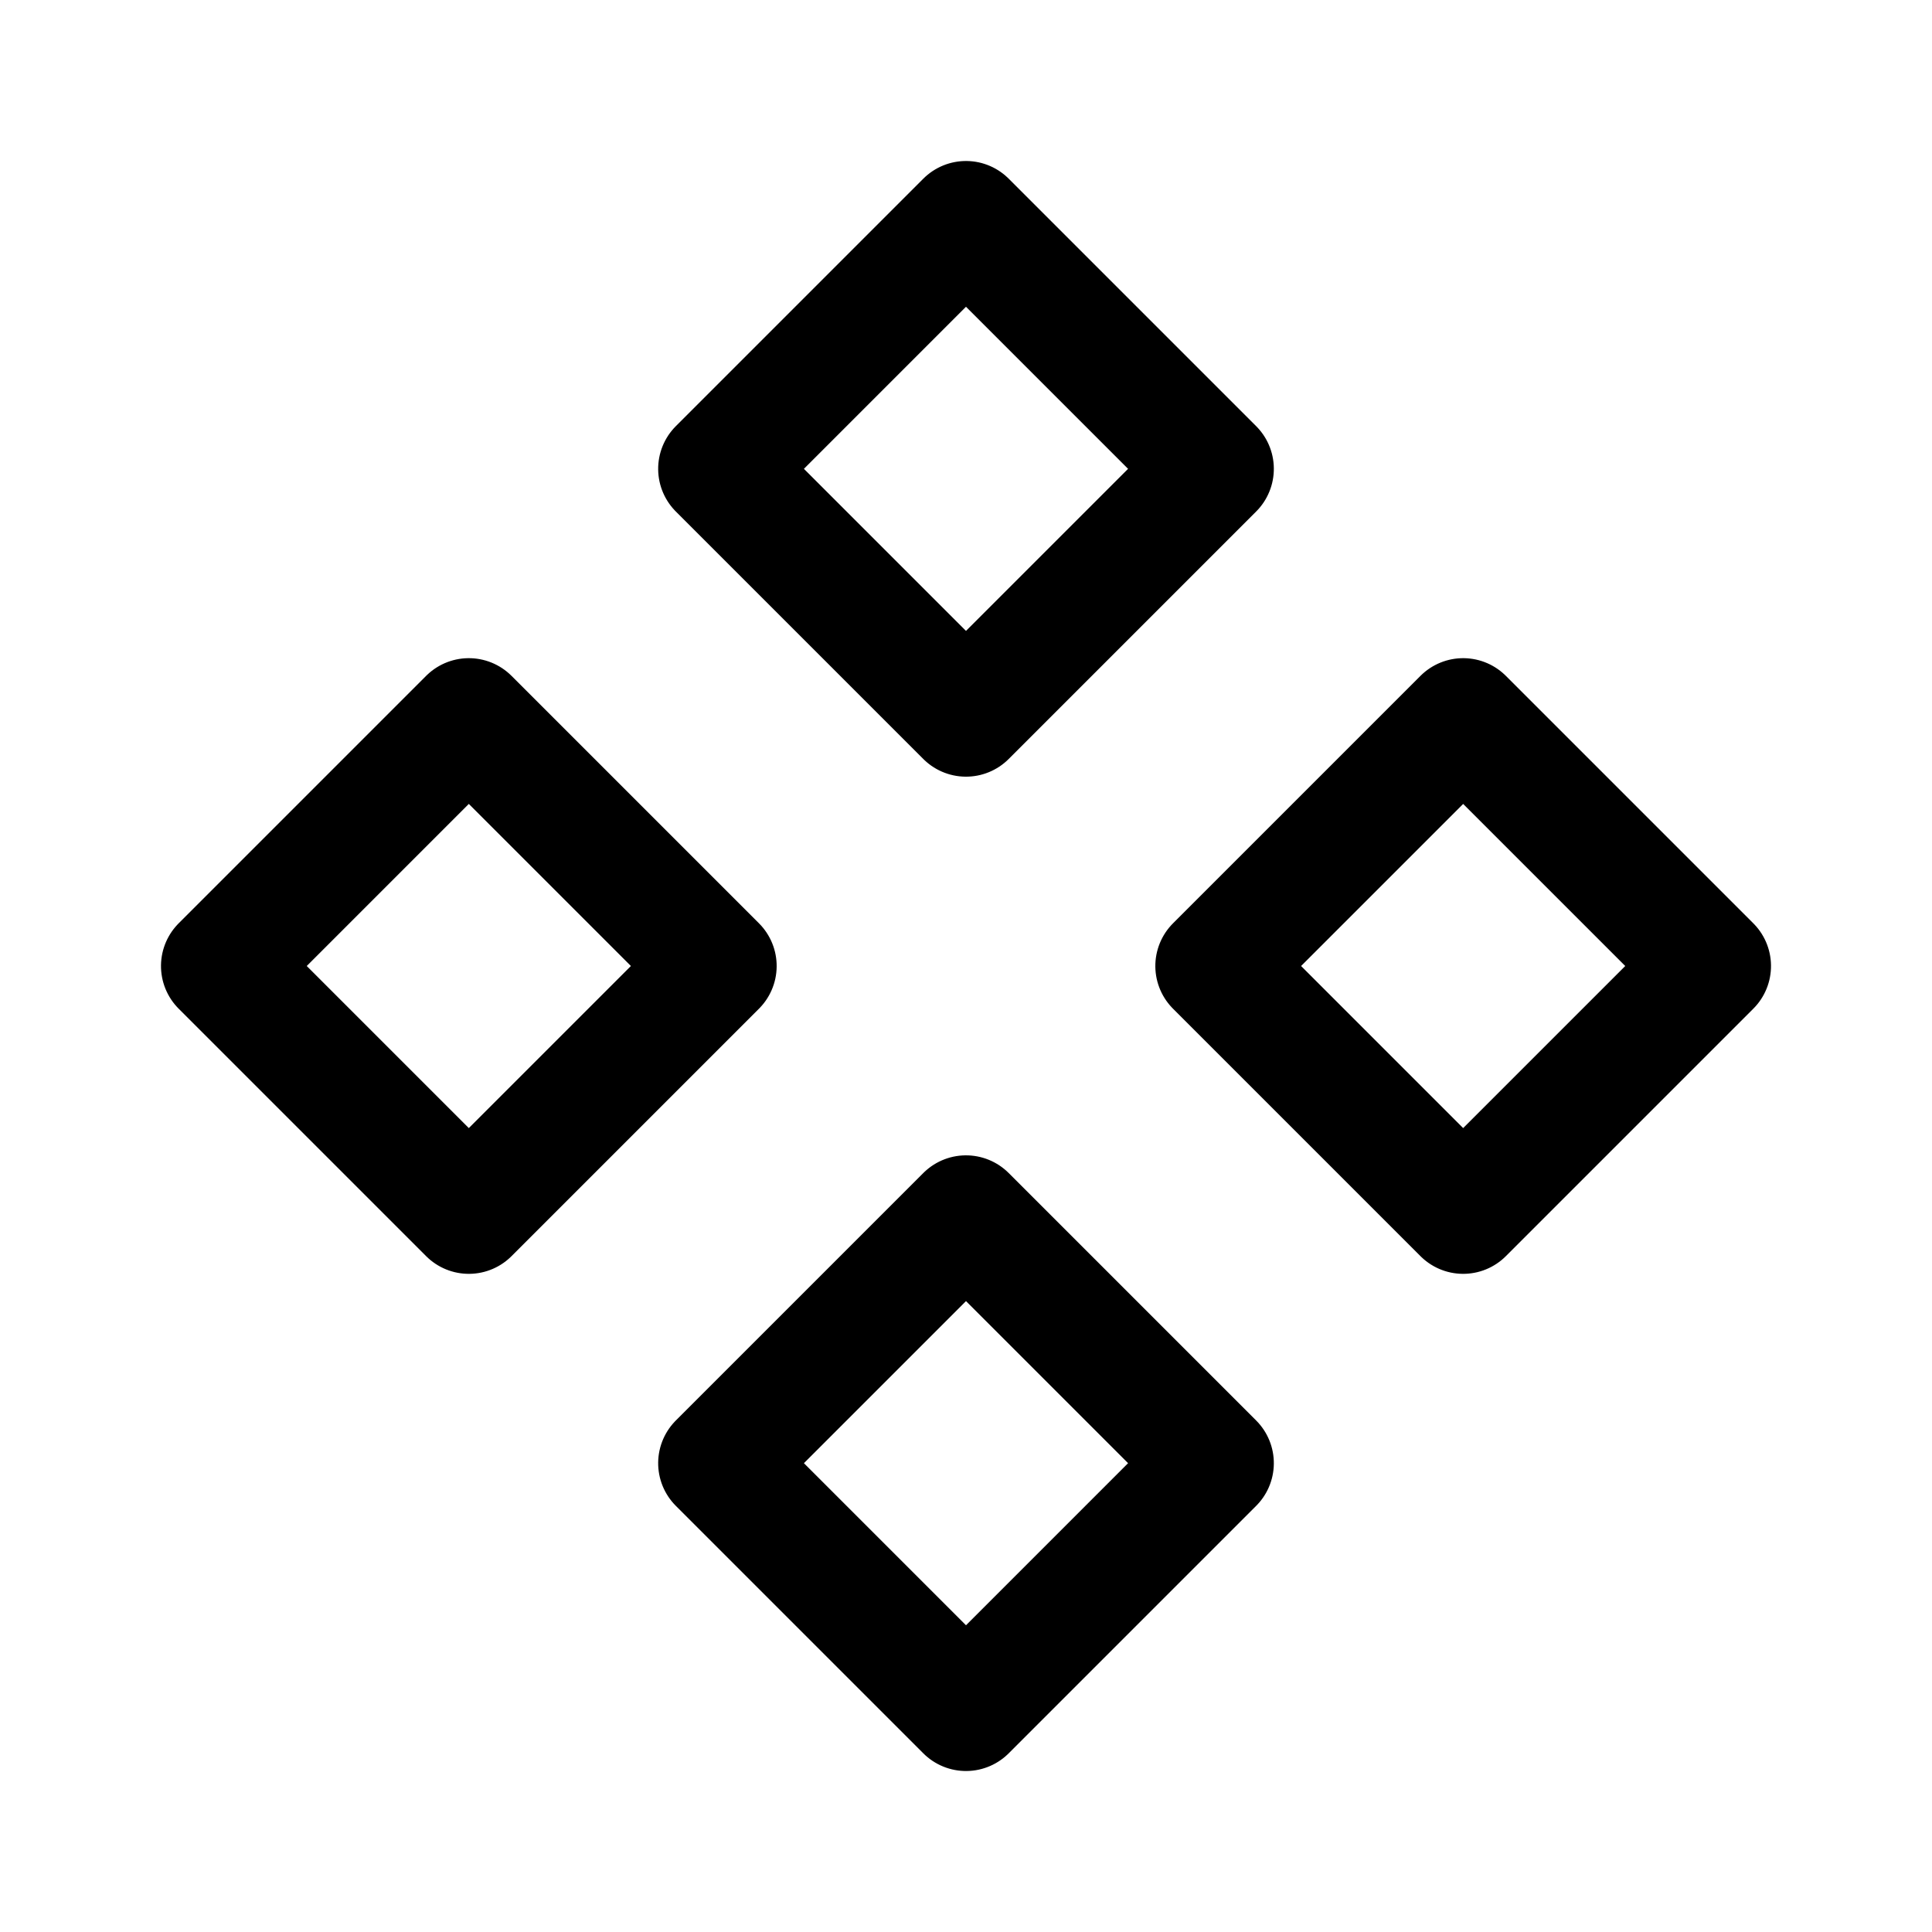 <?xml version="1.0" encoding="UTF-8" standalone="no"?>
<svg
   width="192"
   height="192"
   fill="none"
   version="1.1"
   id="svg8"
   xml:space="preserve"
   sodipodi:docname="kore.svg"
   inkscape:export-filename="better_untis.svg"
   inkscape:export-xdpi="96"
   inkscape:export-ydpi="96"
   inkscape:version="1.2.2 (b0a8486541, 2022-12-01)"
   xmlns:inkscape="http://www.inkscape.org/namespaces/inkscape"
   xmlns:sodipodi="http://sodipodi.sourceforge.net/DTD/sodipodi-0.dtd"
   xmlns="http://www.w3.org/2000/svg"
   xmlns:svg="http://www.w3.org/2000/svg"><sodipodi:namedview
     id="namedview12"
     pagecolor="#ffffff"
     bordercolor="#666666"
     borderopacity="1.0"
     inkscape:showpageshadow="2"
     inkscape:pageopacity="0.0"
     inkscape:pagecheckerboard="0"
     inkscape:deskcolor="#d1d1d1"
     showgrid="false"
     showguides="true"
     inkscape:zoom="0.4806033"
     inkscape:cx="-672.07196"
     inkscape:cy="307.94629"
     inkscape:window-width="1920"
     inkscape:window-height="1011"
     inkscape:window-x="0"
     inkscape:window-y="0"
     inkscape:window-maximized="1"
     inkscape:current-layer="svg8" /><defs
     id="defs12" /><rect
     style="opacity:1;stroke:#000000;stroke-width:12;stroke-linecap:round;stroke-linejoin:round"
     id="rect4368"
     width="34.779"
     height="34.779"
     x="83.438"
     y="-52.326"
     transform="rotate(45)" /><rect
     style="stroke:#000000;stroke-width:12;stroke-linecap:round;stroke-linejoin:round"
     id="rect4368-6"
     width="34.779"
     height="34.779"
     x="153.312"
     y="-52.326"
     transform="rotate(45)" /><rect
     style="stroke:#000000;stroke-width:12;stroke-linecap:round;stroke-linejoin:round"
     id="rect4368-6-5"
     width="34.779"
     height="34.779"
     x="17.548"
     y="-118.217"
     transform="rotate(135)" /><rect
     style="stroke:#000000;stroke-width:12;stroke-linecap:round;stroke-linejoin:round"
     id="rect4368-6-5-6"
     width="34.779"
     height="34.779"
     x="17.548"
     y="-188.091"
     transform="rotate(135)" /></svg>
